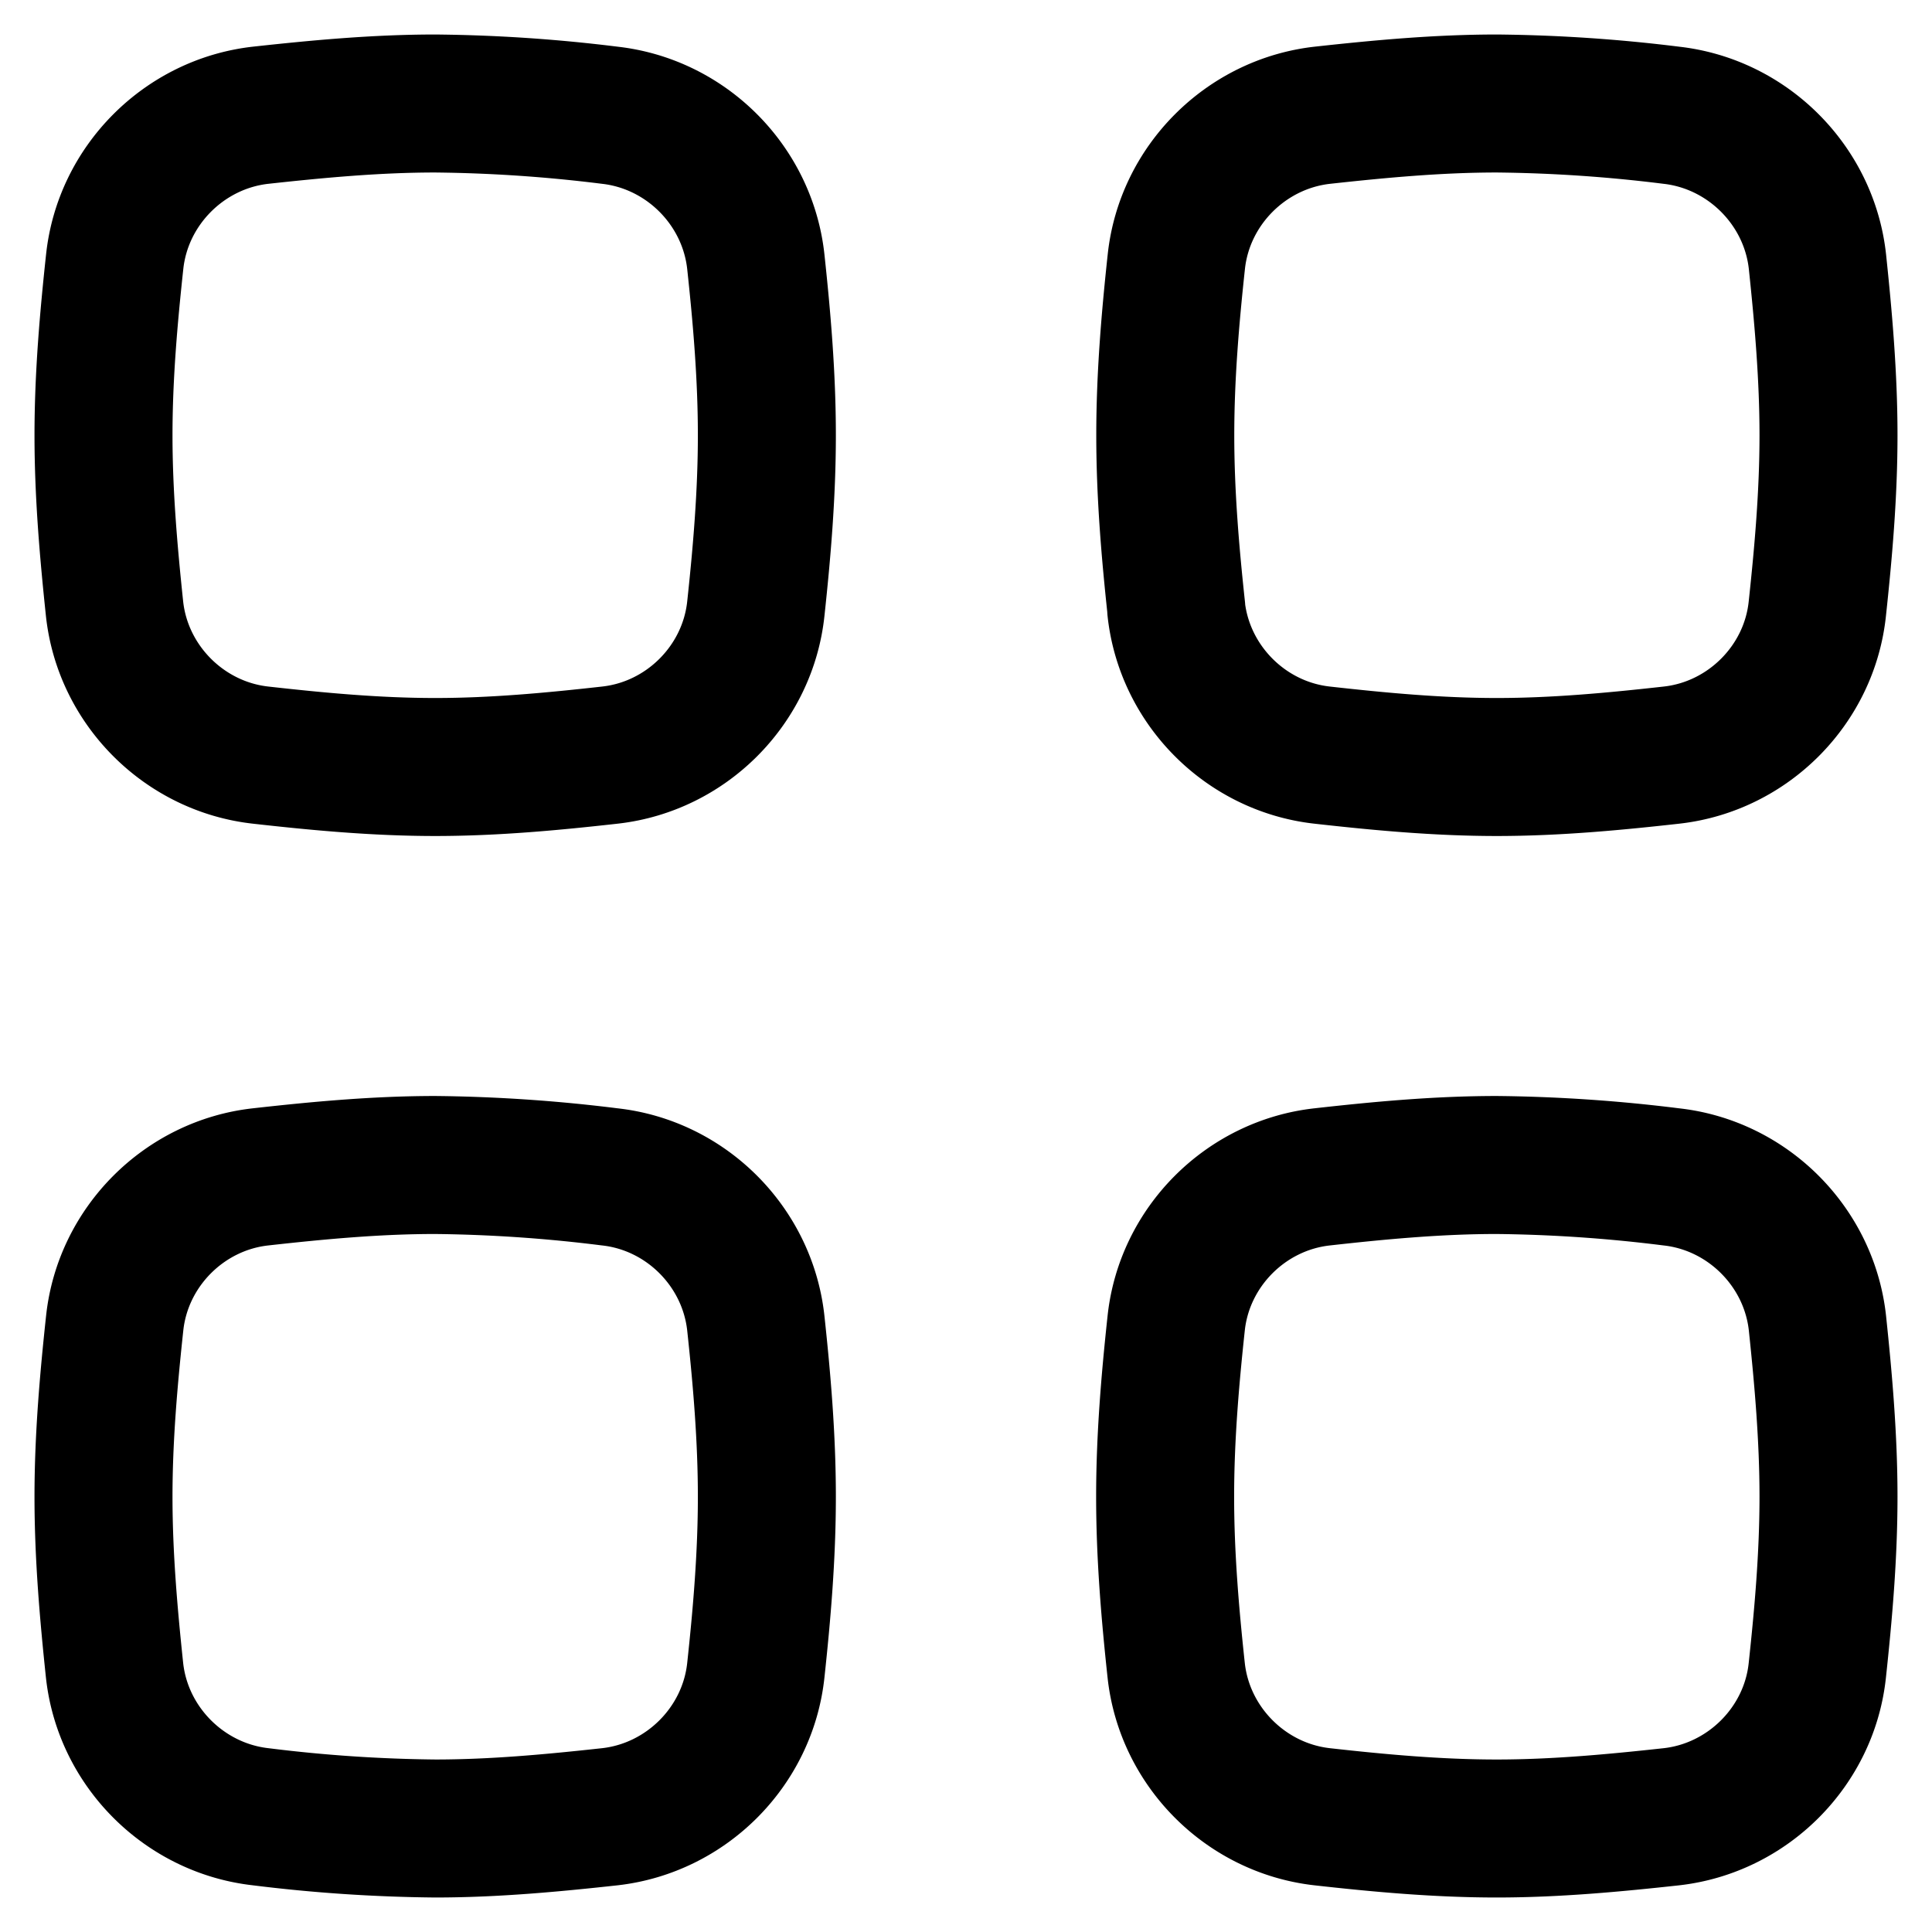 <svg xmlns="http://www.w3.org/2000/svg" fill="none" viewBox="0 0 14 14"><desc>Dashboard Square Streamline Icon: https://streamlinehq.com</desc><g stroke="currentColor" stroke-linecap="round" stroke-linejoin="round"><path d="M8.523 4.411c.06.554.505 1 1.059 1.061.411.046.834.086 1.264.086s.853-.04 1.265-.086c.553-.061 1-.507 1.058-1.061.044-.41.081-.829.081-1.257s-.037-.848-.08-1.257c-.06-.554-.506-1-1.06-1.062A11 11 0 0 0 10.847.75c-.43 0-.853.04-1.264.085-.554.062-1 .508-1.059 1.062-.044.409-.08.829-.08 1.257s.036.848.08 1.257M.83 4.411c.06.554.506 1 1.06 1.061.41.046.833.086 1.264.086.43 0 .853-.04 1.264-.086.554-.061 1-.507 1.059-1.061.044-.41.08-.829.08-1.257s-.036-.848-.08-1.257c-.06-.554-.505-1-1.059-1.062A11 11 0 0 0 3.154.75c-.43 0-.853.04-1.265.085C1.336.897.89 1.343.831 1.897.787 2.306.75 2.726.75 3.154s.037.848.08 1.257M.83 12.103c.06.554.506 1 1.06 1.062a11 11 0 0 0 1.264.085c.43 0 .853-.04 1.264-.085.554-.062 1-.508 1.059-1.062.044-.409.08-.829.08-1.257s-.036-.848-.08-1.257c-.06-.554-.505-1-1.059-1.061a11 11 0 0 0-1.264-.086c-.43 0-.853.04-1.265.086-.553.061-.999.507-1.058 1.061-.044.41-.081.829-.081 1.257s.037.848.08 1.257M8.523 12.103c.06.554.505 1 1.059 1.062.411.046.834.085 1.264.085s.853-.04 1.265-.085c.553-.062 1-.508 1.058-1.062.044-.409.081-.829.081-1.257s-.037-.848-.08-1.257c-.06-.554-.506-1-1.06-1.061a11 11 0 0 0-1.264-.086c-.43 0-.853.04-1.264.086-.554.061-1 .507-1.059 1.061-.044.41-.08.829-.08 1.257s.036.848.08 1.257"/></g></svg>